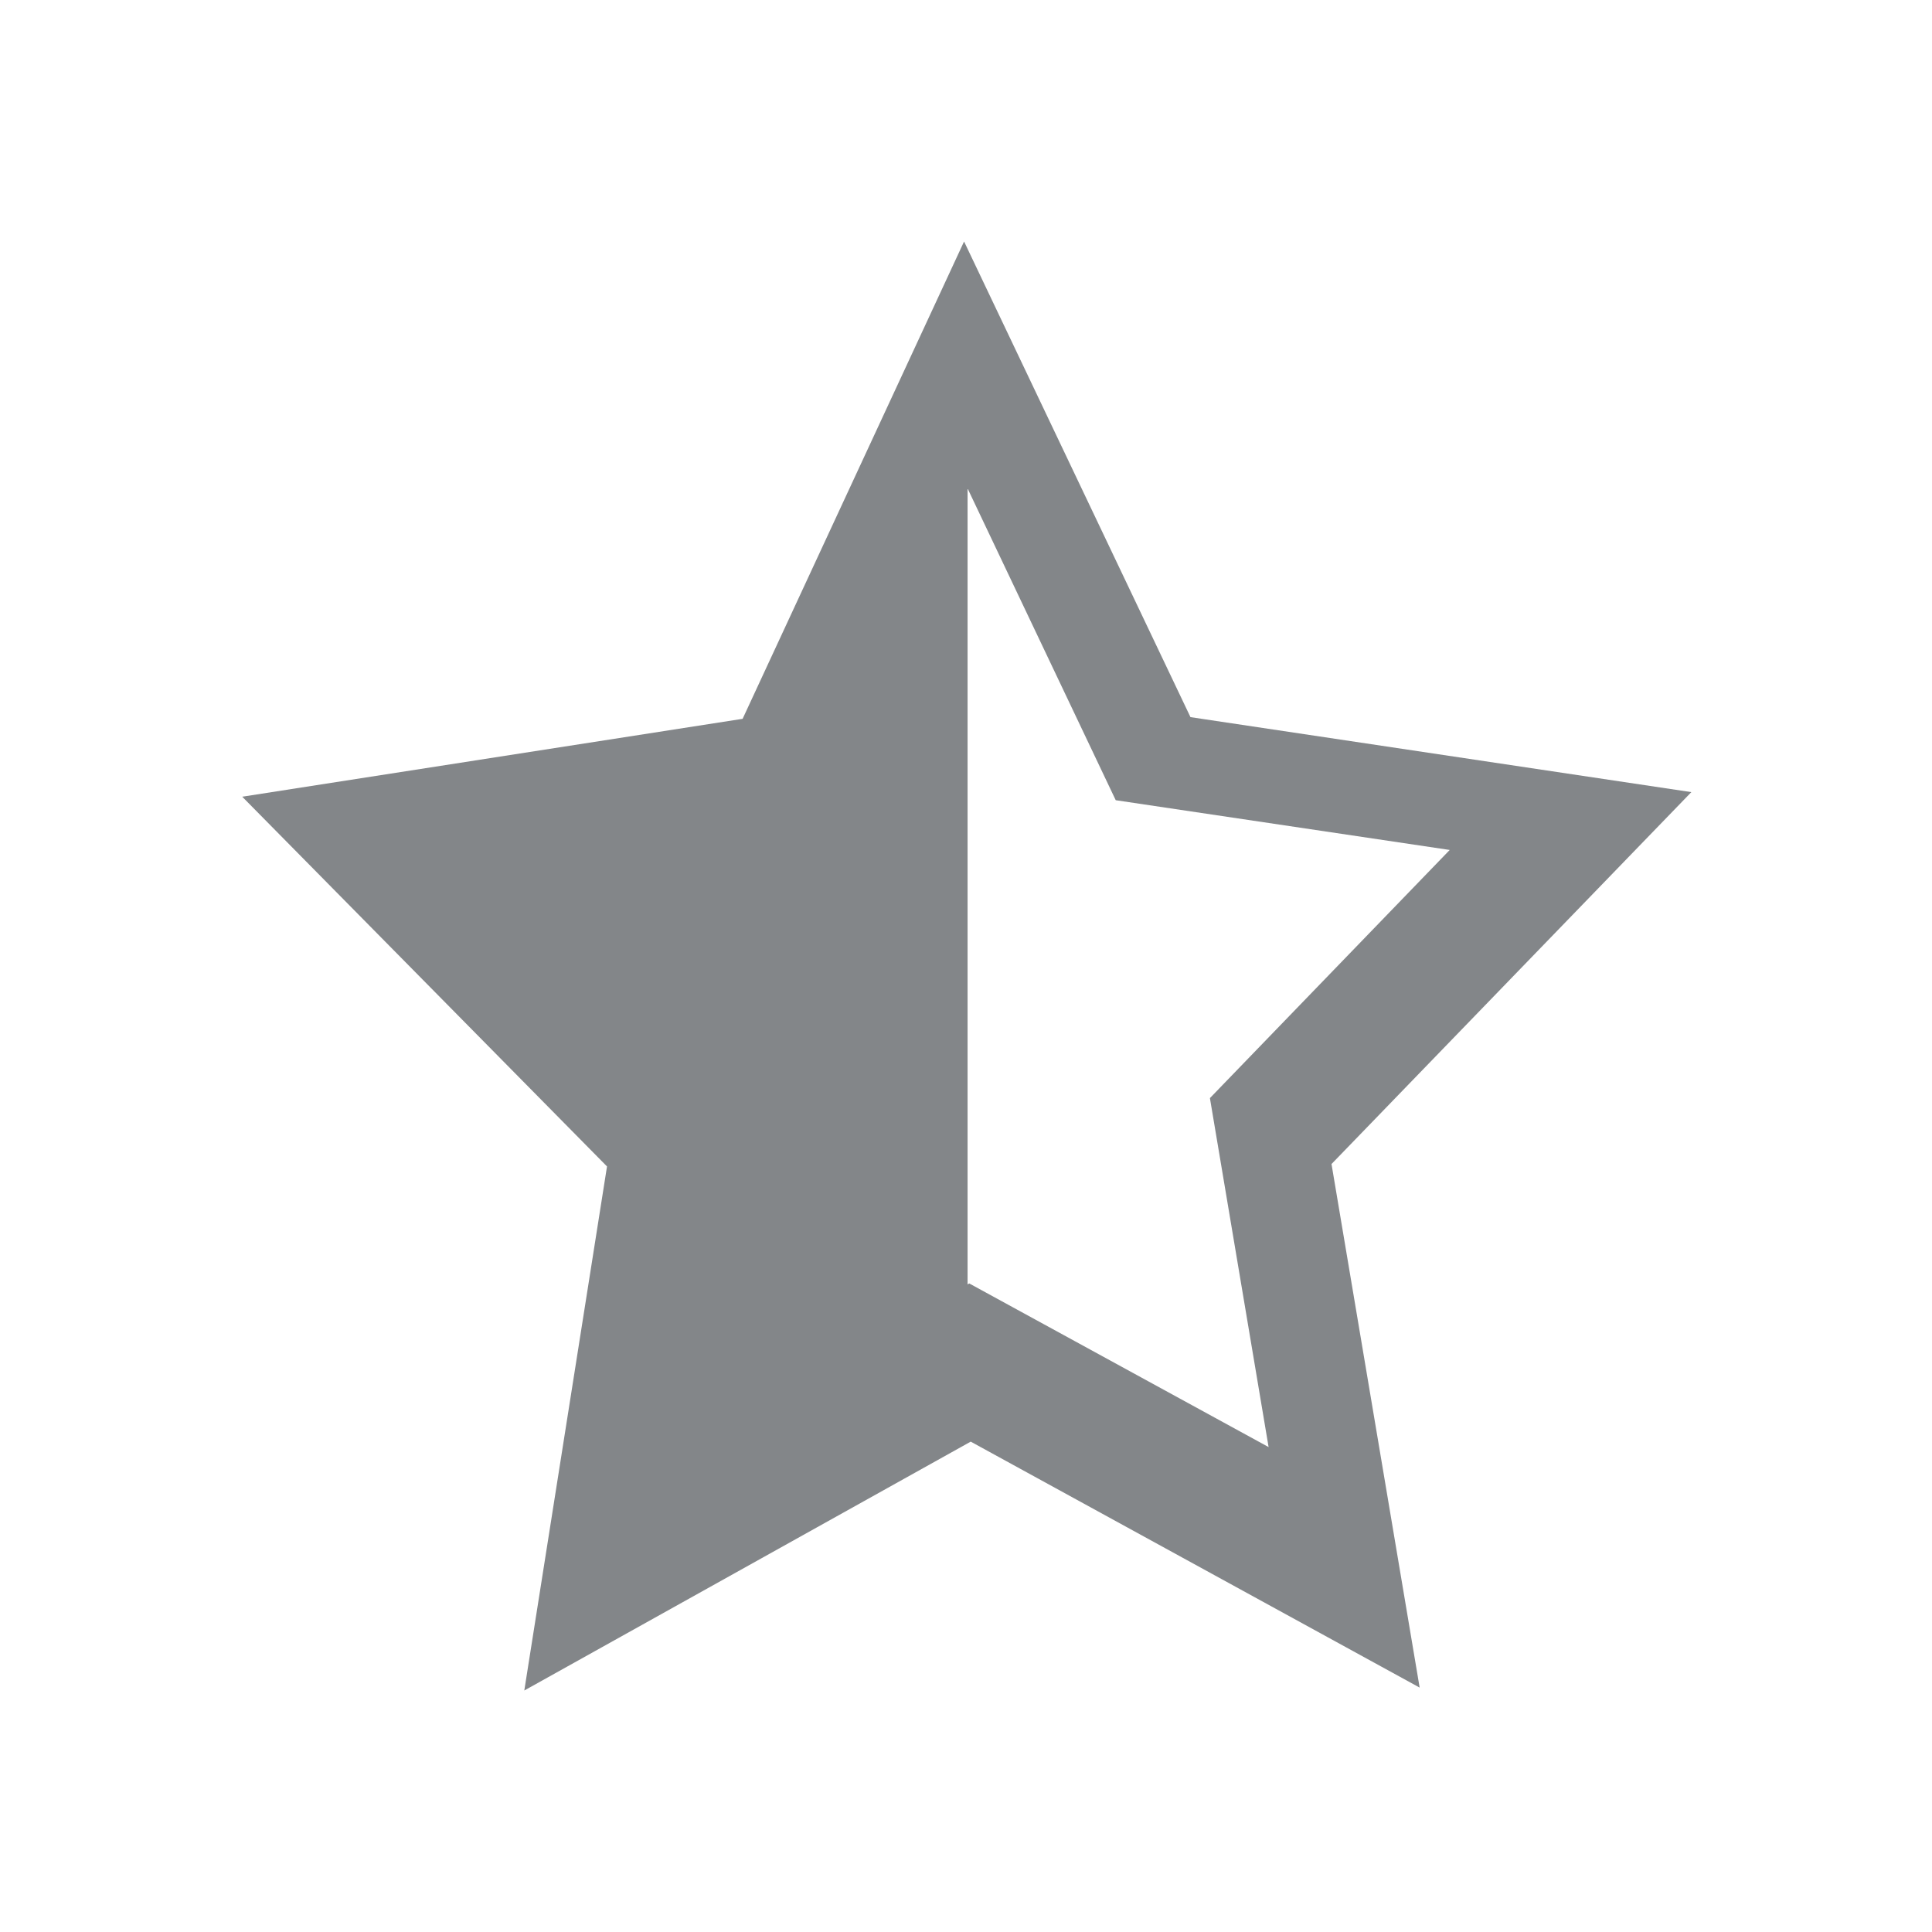 <svg xmlns="http://www.w3.org/2000/svg" viewBox="0 0 16 16">
<defs id="defs3051">

</defs>
<path style="fill:#31363b;fill-opacity:0.6;stroke:none" d="m 7.984,2 1.875,3.939 4.148,0.621 -2.98,3.08 0.73,4.336 L 8.039,11.939 4.342,14 5.027,9.66 2.006,6.598 6.15,5.953 Z m 0.029,2.045 0,6.592 0.014,-0.008 2.479,1.355 L 10.02,9.094 12.006,7.039 9.24,6.627 Z"  />
</svg>
